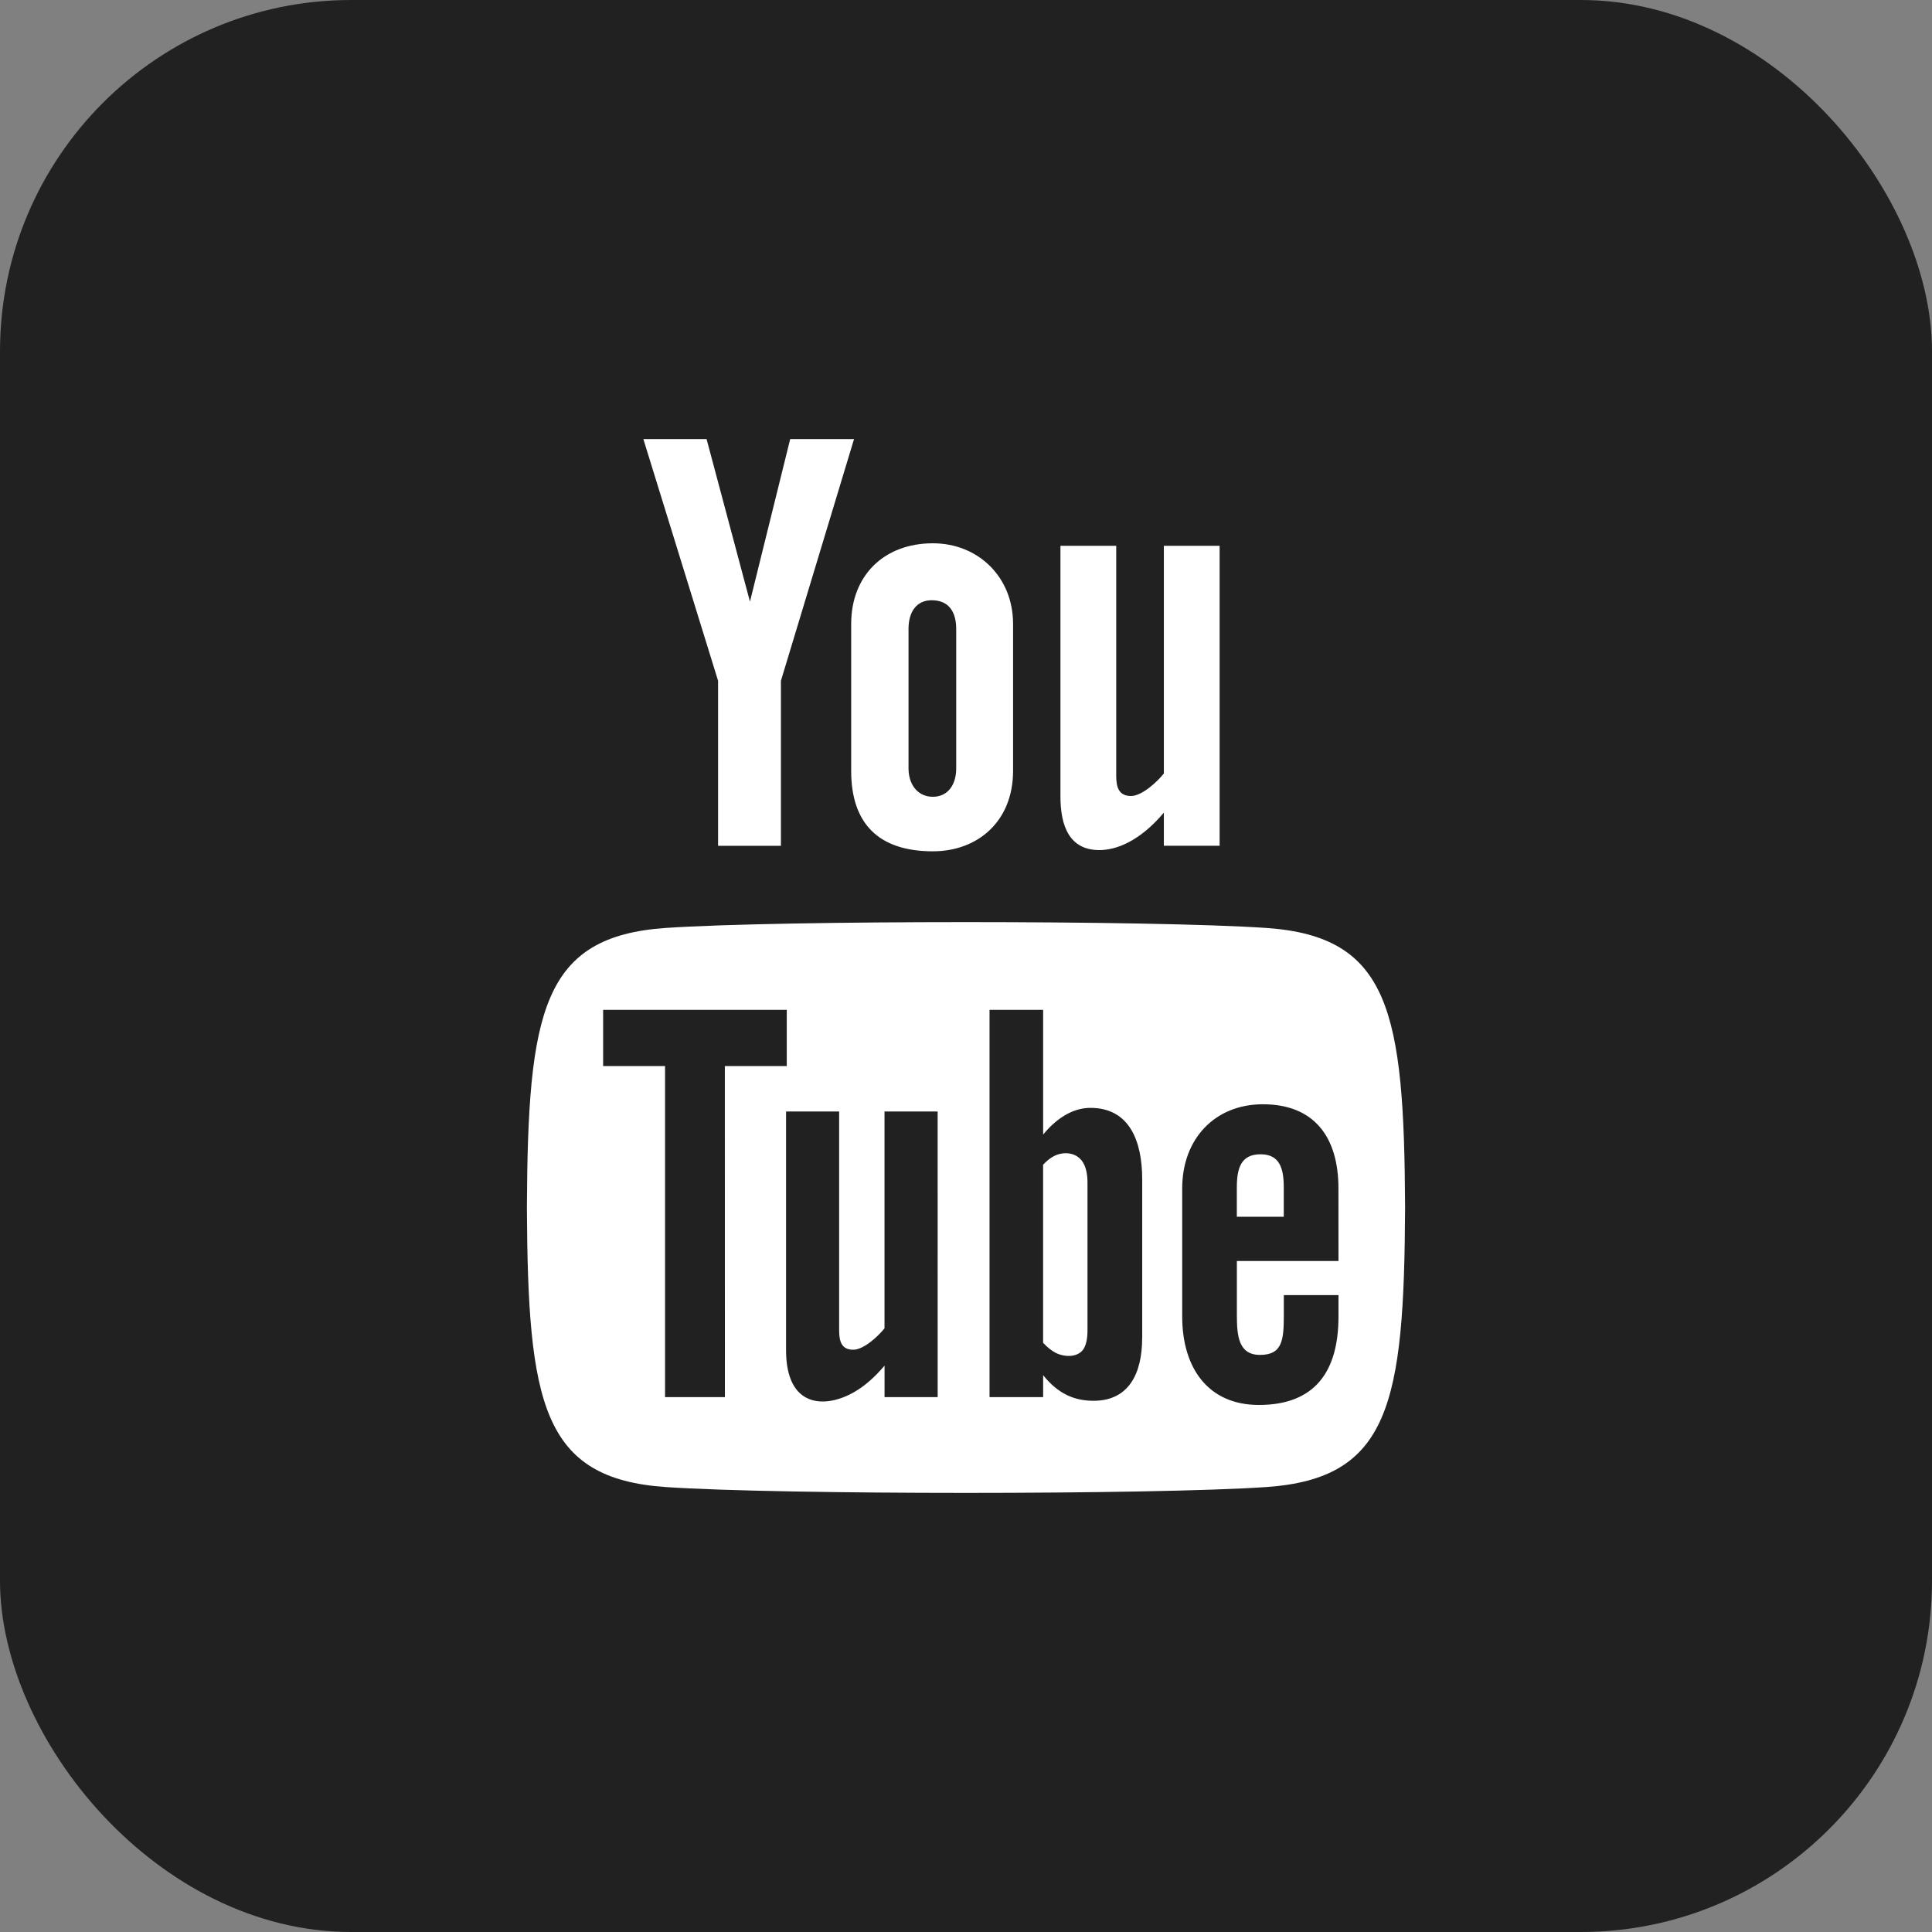 <svg width="44" height="44" viewBox="0 0 44 44" fill="none" xmlns="http://www.w3.org/2000/svg">
<rect x="0" y="0" width="44" height="44" fill="#808080" stroke="none"/>
<rect width="44" height="44" rx="8" fill="#212121"/>
<path d="M14.652 10H16.092L17.08 13.702L17.996 10H19.45L17.785 15.505V19.262H16.354V15.505L14.652 10ZM21.246 12.373C20.127 12.373 19.385 13.113 19.385 14.208V17.557C19.385 18.761 20.014 19.388 21.246 19.388C22.268 19.388 23.072 18.705 23.072 17.557V14.208C23.072 13.139 22.275 12.373 21.246 12.373ZM21.777 17.5C21.777 17.872 21.587 18.146 21.245 18.146C20.894 18.146 20.691 17.859 20.691 17.5V14.321C20.691 13.947 20.863 13.67 21.22 13.67C21.61 13.67 21.777 13.939 21.777 14.321V17.5ZM26.506 12.43V17.616C26.351 17.81 26.006 18.128 25.759 18.128C25.488 18.128 25.421 17.942 25.421 17.668V12.43H24.151V18.14C24.151 18.815 24.357 19.36 25.038 19.36C25.422 19.36 25.956 19.16 26.506 18.507V19.261H27.776V12.43H26.506ZM28.709 26.288C28.261 26.288 28.168 26.603 28.168 27.051V27.71H29.237V27.05C29.238 26.61 29.145 26.288 28.709 26.288ZM24.006 26.328C23.922 26.371 23.839 26.437 23.756 26.526V30.581C23.855 30.687 23.95 30.763 24.043 30.81C24.24 30.91 24.528 30.917 24.662 30.743C24.732 30.651 24.767 30.502 24.767 30.294V26.935C24.767 26.715 24.724 26.549 24.638 26.435C24.491 26.242 24.218 26.221 24.006 26.328ZM28.833 21.133C26.229 20.956 17.767 20.956 15.167 21.133C12.353 21.325 12.021 23.025 12 27.5C12.021 31.967 12.35 33.675 15.167 33.867C17.767 34.044 26.229 34.044 28.833 33.867C31.647 33.675 31.979 31.974 32 27.5C31.979 23.033 31.65 21.325 28.833 21.133ZM16.509 31.819H15.146V24.279H13.736V22.999H17.918V24.279H16.508L16.509 31.819ZM21.355 31.819H20.145V31.101C19.922 31.366 19.69 31.568 19.449 31.706C18.797 32.08 17.902 32.071 17.902 30.751V25.313H19.111V30.301C19.111 30.563 19.174 30.739 19.433 30.739C19.669 30.739 19.997 30.436 20.144 30.252V25.313H21.354L21.355 31.819ZM26.012 30.471C26.012 31.276 25.711 31.902 24.906 31.902C24.463 31.902 24.094 31.74 23.757 31.319V31.819H22.536V22.999H23.757V25.839C24.03 25.506 24.401 25.231 24.833 25.231C25.719 25.231 26.013 25.98 26.013 26.862V30.471H26.012ZM30.483 28.719H28.169V29.947C28.169 30.435 28.211 30.857 28.697 30.857C29.208 30.857 29.238 30.513 29.238 29.947V29.495H30.483V29.984C30.483 31.237 29.945 31.997 28.67 31.997C27.515 31.997 26.924 31.155 26.924 29.984V27.063C26.924 25.934 27.67 25.149 28.761 25.149C29.922 25.149 30.482 25.887 30.482 27.063L30.483 28.719Z" fill="white"/>
</svg>
